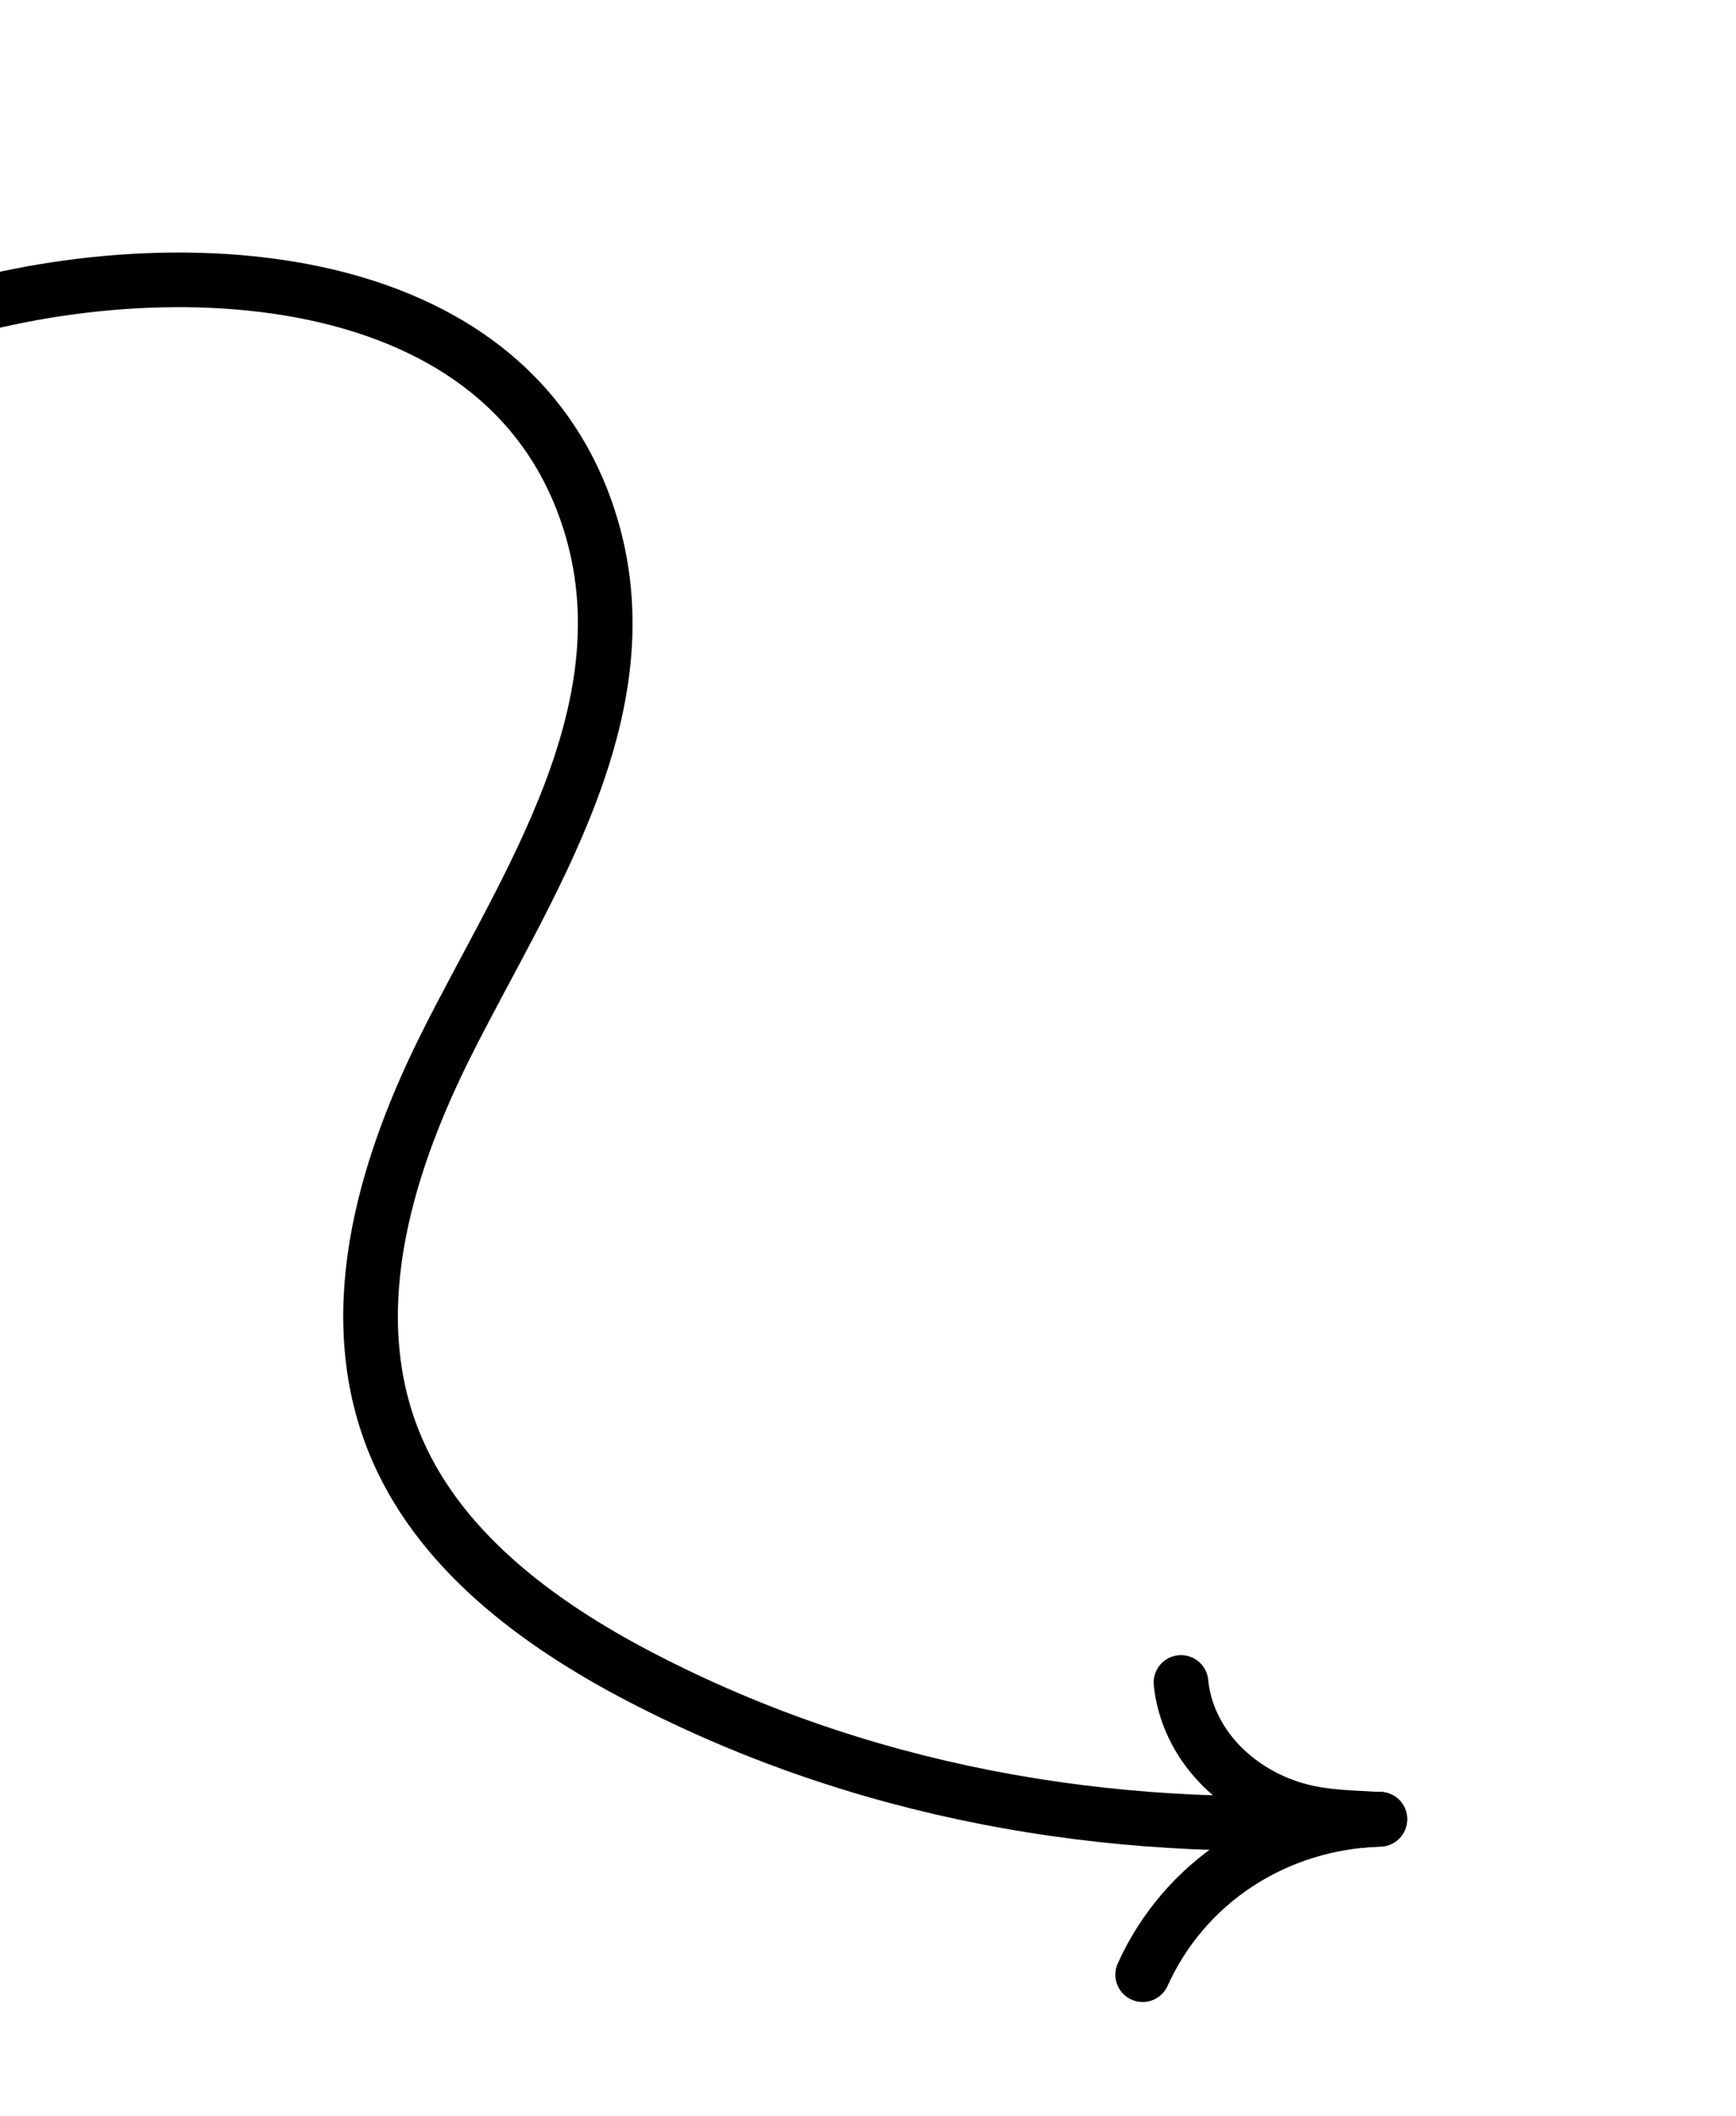 <svg width="137" height="167" viewBox="0 0 137 167" fill="none" xmlns="http://www.w3.org/2000/svg">
<path d="M-36.127 49.924C-29.984 39.349 -20.53 31.136 -9.086 26.434C7.382 19.726 38.419 18.374 46.211 40.175C51.702 55.56 41.334 70.082 35.062 82.748C30.256 92.449 26.836 104.062 31.367 114.441C35.024 122.813 43.142 128.599 51.378 132.769C69.514 141.993 89.296 144.988 108.902 143.551" stroke="black" stroke-width="4.312" stroke-linecap="round" stroke-linejoin="round"/>
<path d="M108.873 143.564C104.827 143.691 100.956 144.897 97.666 147.055C94.377 149.212 91.79 152.241 90.176 155.824" stroke="black" stroke-width="4.312" stroke-linecap="round" stroke-linejoin="round"/>
<path d="M108.873 143.564C106.757 143.429 104.651 143.433 102.566 142.88C97.926 141.659 93.97 138.032 93.256 133.229L93.2 132.764" stroke="black" stroke-width="4.312" stroke-linecap="round" stroke-linejoin="round"/>
</svg>
